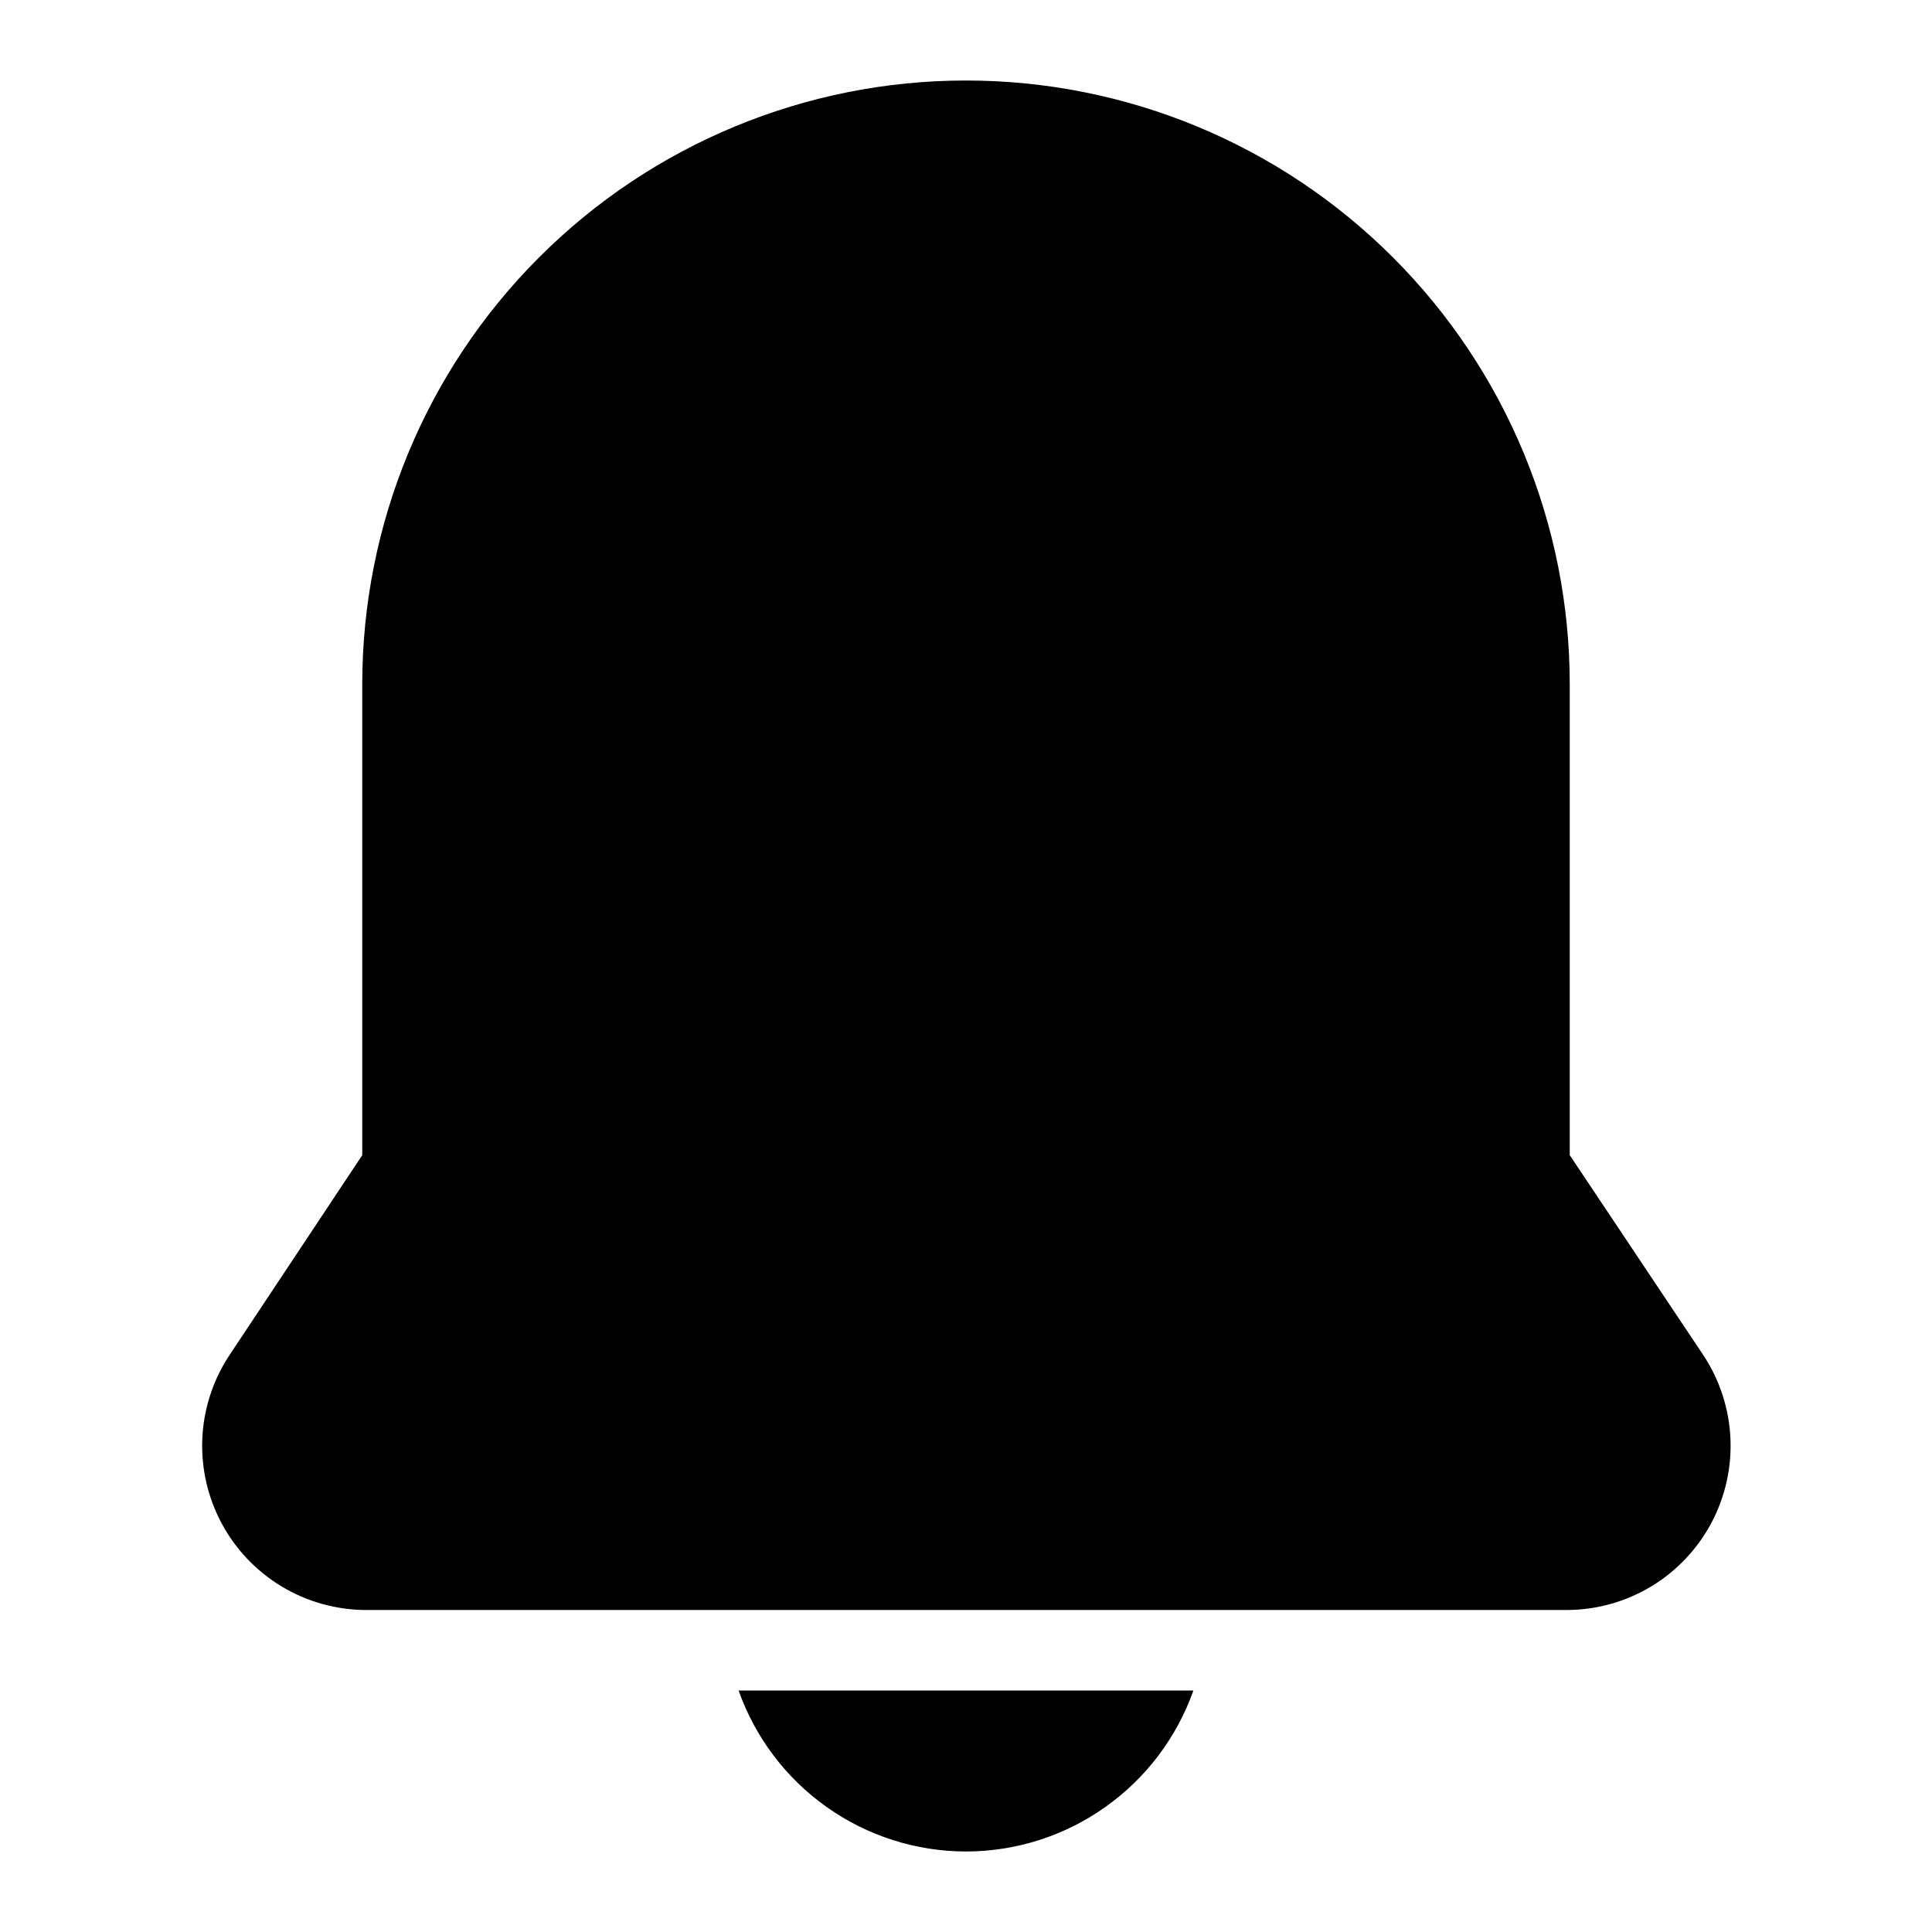 <svg width="24" height="24" viewBox="0 0 24 24" fill="none" xmlns="http://www.w3.org/2000/svg">
<path d="M12 1C10.011 1 8.103 1.79 6.697 3.197C5.29 4.603 4.5 6.511 4.5 8.5V14.35L2.84 16.85C2.641 17.157 2.528 17.511 2.513 17.877C2.498 18.242 2.582 18.605 2.755 18.927C2.928 19.249 3.185 19.518 3.498 19.707C3.811 19.896 4.169 19.997 4.535 20H19.465C19.833 19.999 20.194 19.898 20.509 19.709C20.825 19.519 21.083 19.247 21.257 18.923C21.43 18.599 21.513 18.233 21.496 17.866C21.479 17.498 21.363 17.142 21.16 16.835L19.5 14.35V8.5C19.5 6.511 18.71 4.603 17.303 3.197C15.897 1.79 13.989 1 12 1Z" fill="black"/>
<path d="M12 23C12.62 22.999 13.224 22.807 13.73 22.448C14.236 22.09 14.618 21.584 14.825 21H9.175C9.382 21.584 9.764 22.09 10.27 22.448C10.776 22.807 11.38 22.999 12 23Z" fill="black"/>
</svg>
